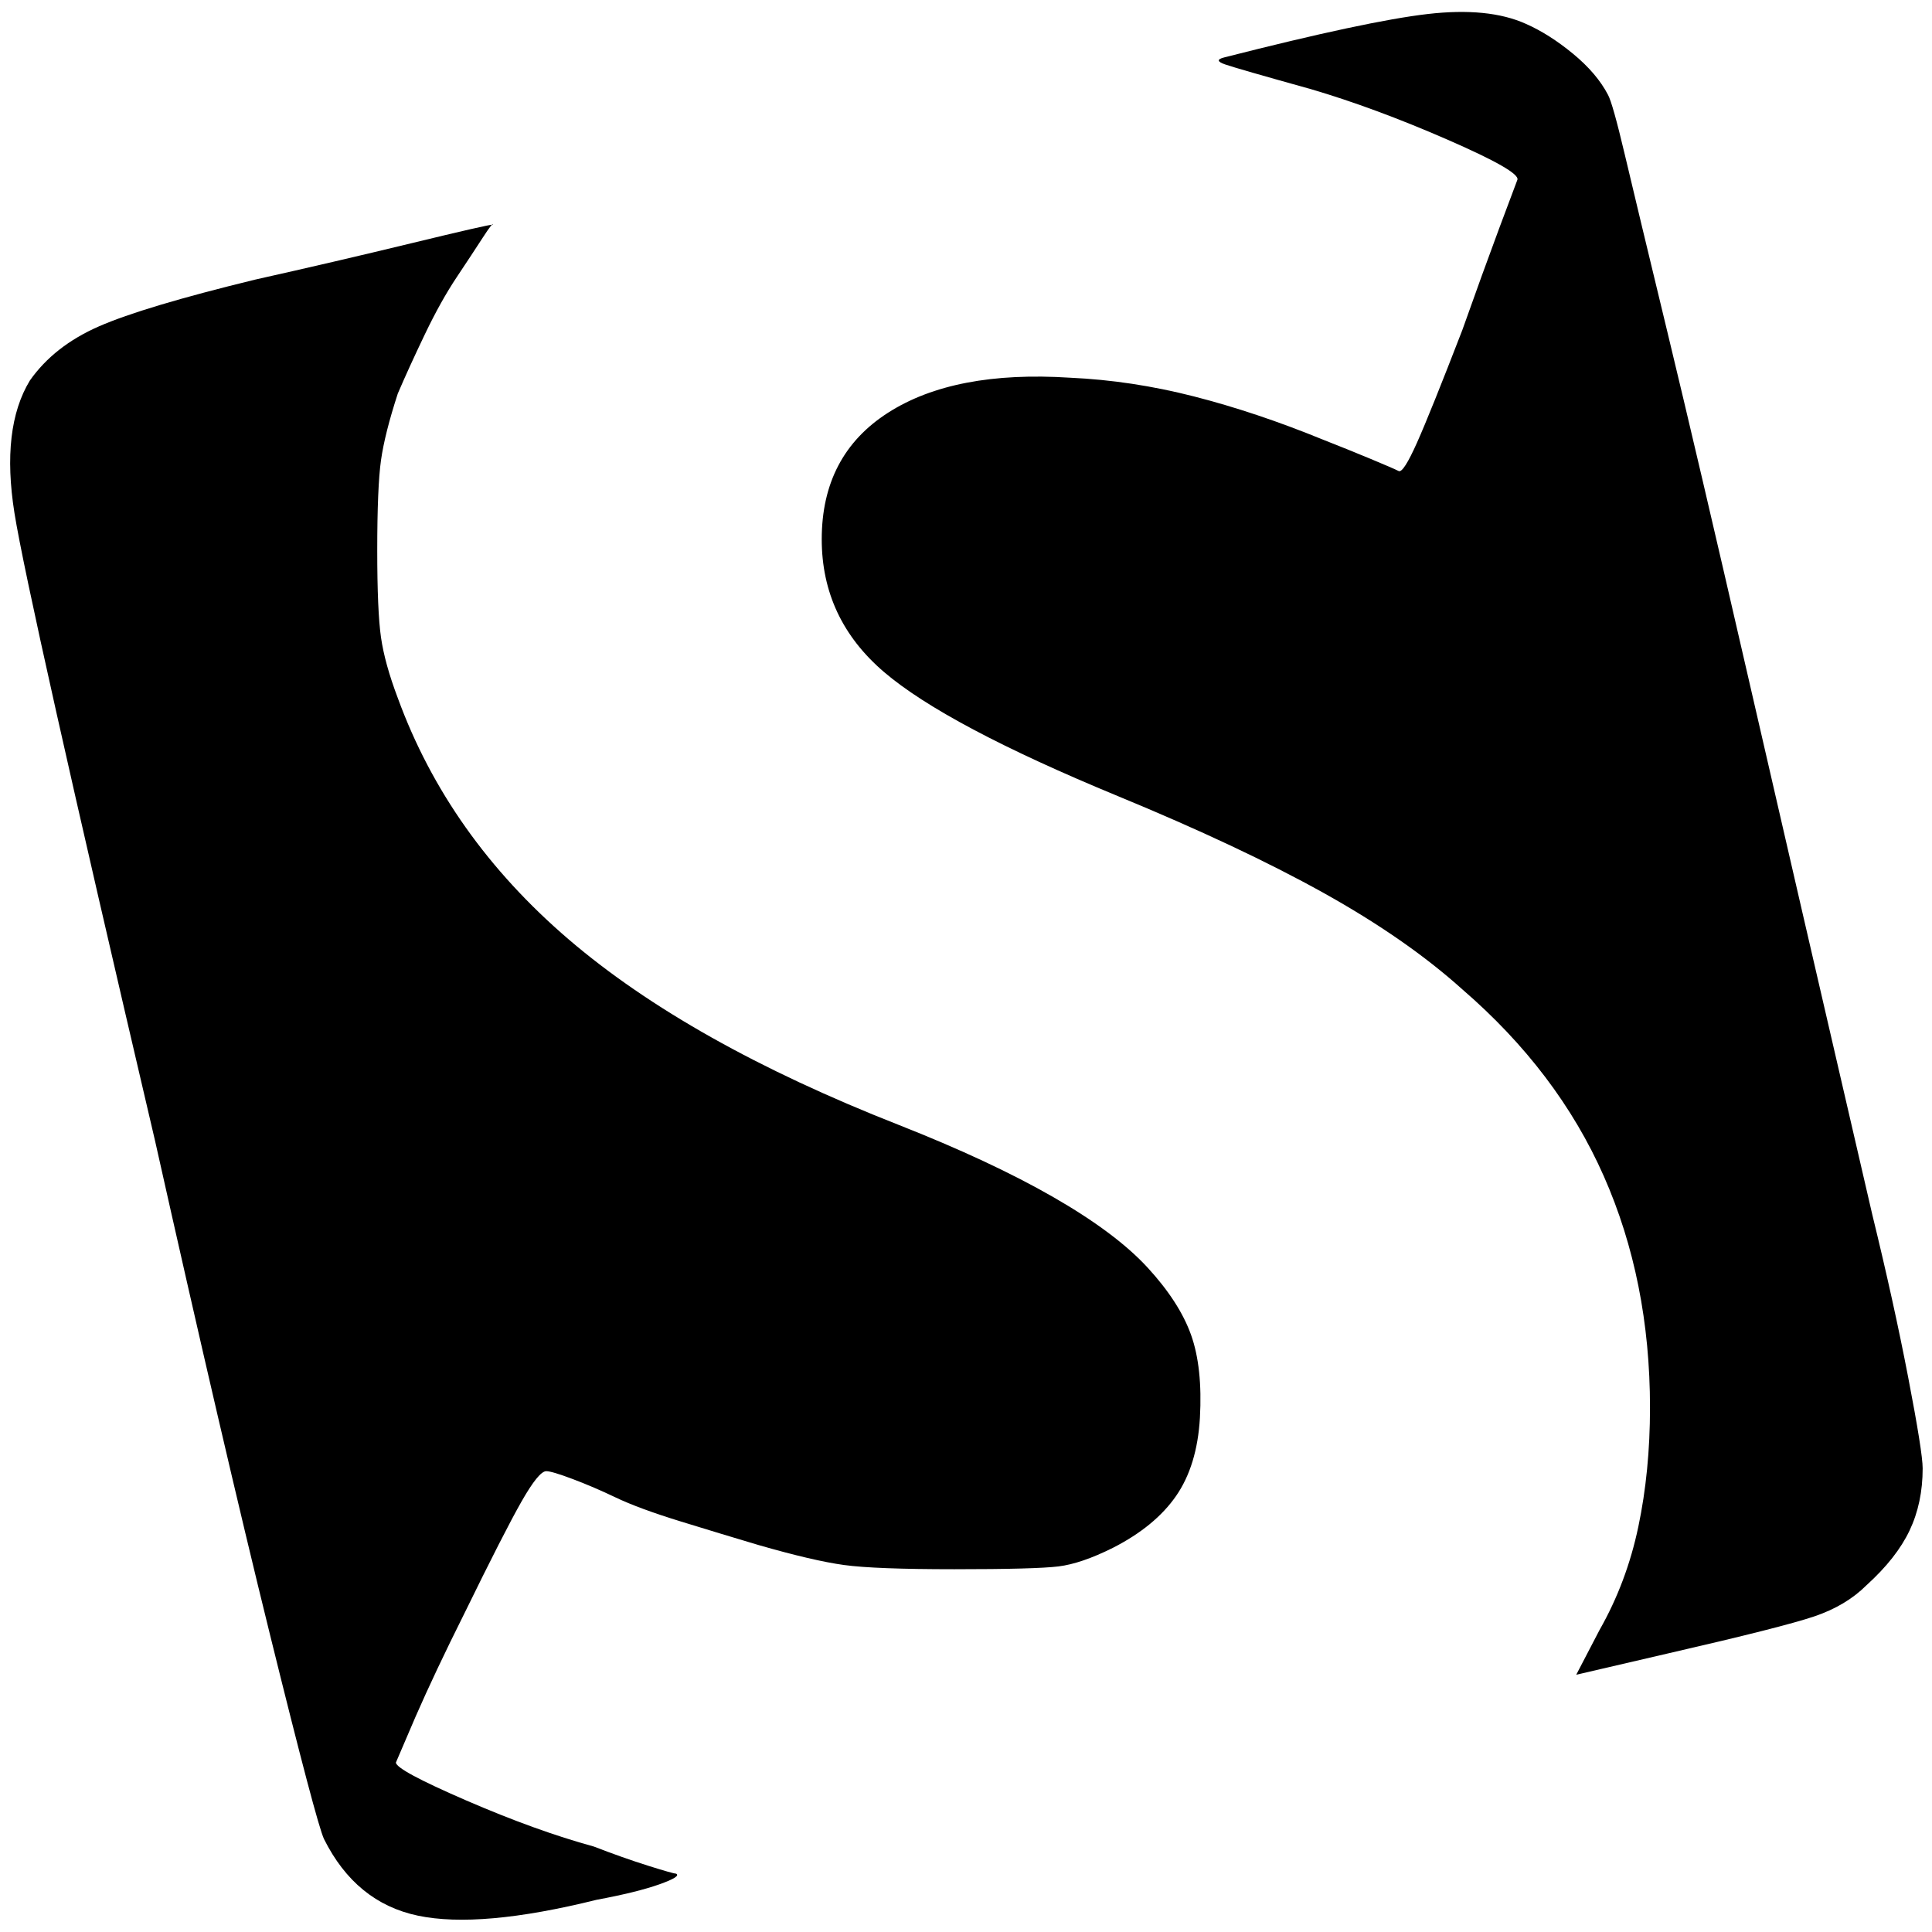 <?xml version="1.0" standalone="no"?>
<!DOCTYPE svg PUBLIC "-//W3C//DTD SVG 1.1//EN" "http://www.w3.org/Graphics/SVG/1.1/DTD/svg11.dtd" >
<svg xmlns="http://www.w3.org/2000/svg" xmlns:xlink="http://www.w3.org/1999/xlink" version="1.1" width="2048" height="2048" viewBox="-11 0 2069 2048">
   <path fill="currentColor"
d="M1623 15q25 11 50.5 32t37.5 44q5 9 18 64t45.5 189.5t85 363t134.5 582.5q23 94 38.5 174.5t15.5 97.5q0 37 -14 66.5t-46 58.5q-22 22 -56 33.5t-156 39.5l-99 23l25 -48q29 -51 41.5 -110.5t12.5 -127.5q0 -136 -49.5 -248t-151.5 -200q-60 -54 -149 -103.5
t-220 -103.5q-184 -76 -250.5 -133t-66.5 -142q0 -90 71 -135.5t195 -37.5q66 3 132.5 20t137.5 46q28 11 52 21t30 13q5 2 19.5 -30.5t48.5 -120.5q22 -62 39.5 -109t19.5 -52q3 -9 -75 -43t-146 -54q-79 -22 -92 -26.5t-1 -7.5q153 -39 218 -46.5t105 10.5zM478 286.5
q-17 25.5 -34 61t-29 63.5q-14 43 -18 71.5t-4 96.5q0 65 4 93t18 65q54 148 183 258.5t353 198.5q99 39 166 77.5t101 75.5t46.5 72t9.5 89q-3 51 -25.5 83.5t-67.5 55.5q-34 17 -58.5 20t-111.5 3q-85 0 -118 -4.5t-92 -21.5q-37 -11 -82.5 -25t-70.5 -26
q-23 -11 -45.5 -19.5t-28.5 -8.5q-8 0 -26.5 32.5t-61.5 120.5q-31 62 -52 110l-21 49q0 8 75 40.5t137 49.5q31 12 58 20.5t30 8.5q6 3 -18 11.5t-67 16.5q-125 31 -191.5 17t-100.5 -82q-8 -17 -58 -219.5t-123 -528.5q-136 -581 -150.5 -672t16.5 -142q26 -37 74 -58
t167 -50q85 -19 167.5 -39t87.5 -20q0 -3 -11 14t-28 42.5z" />
</svg>
